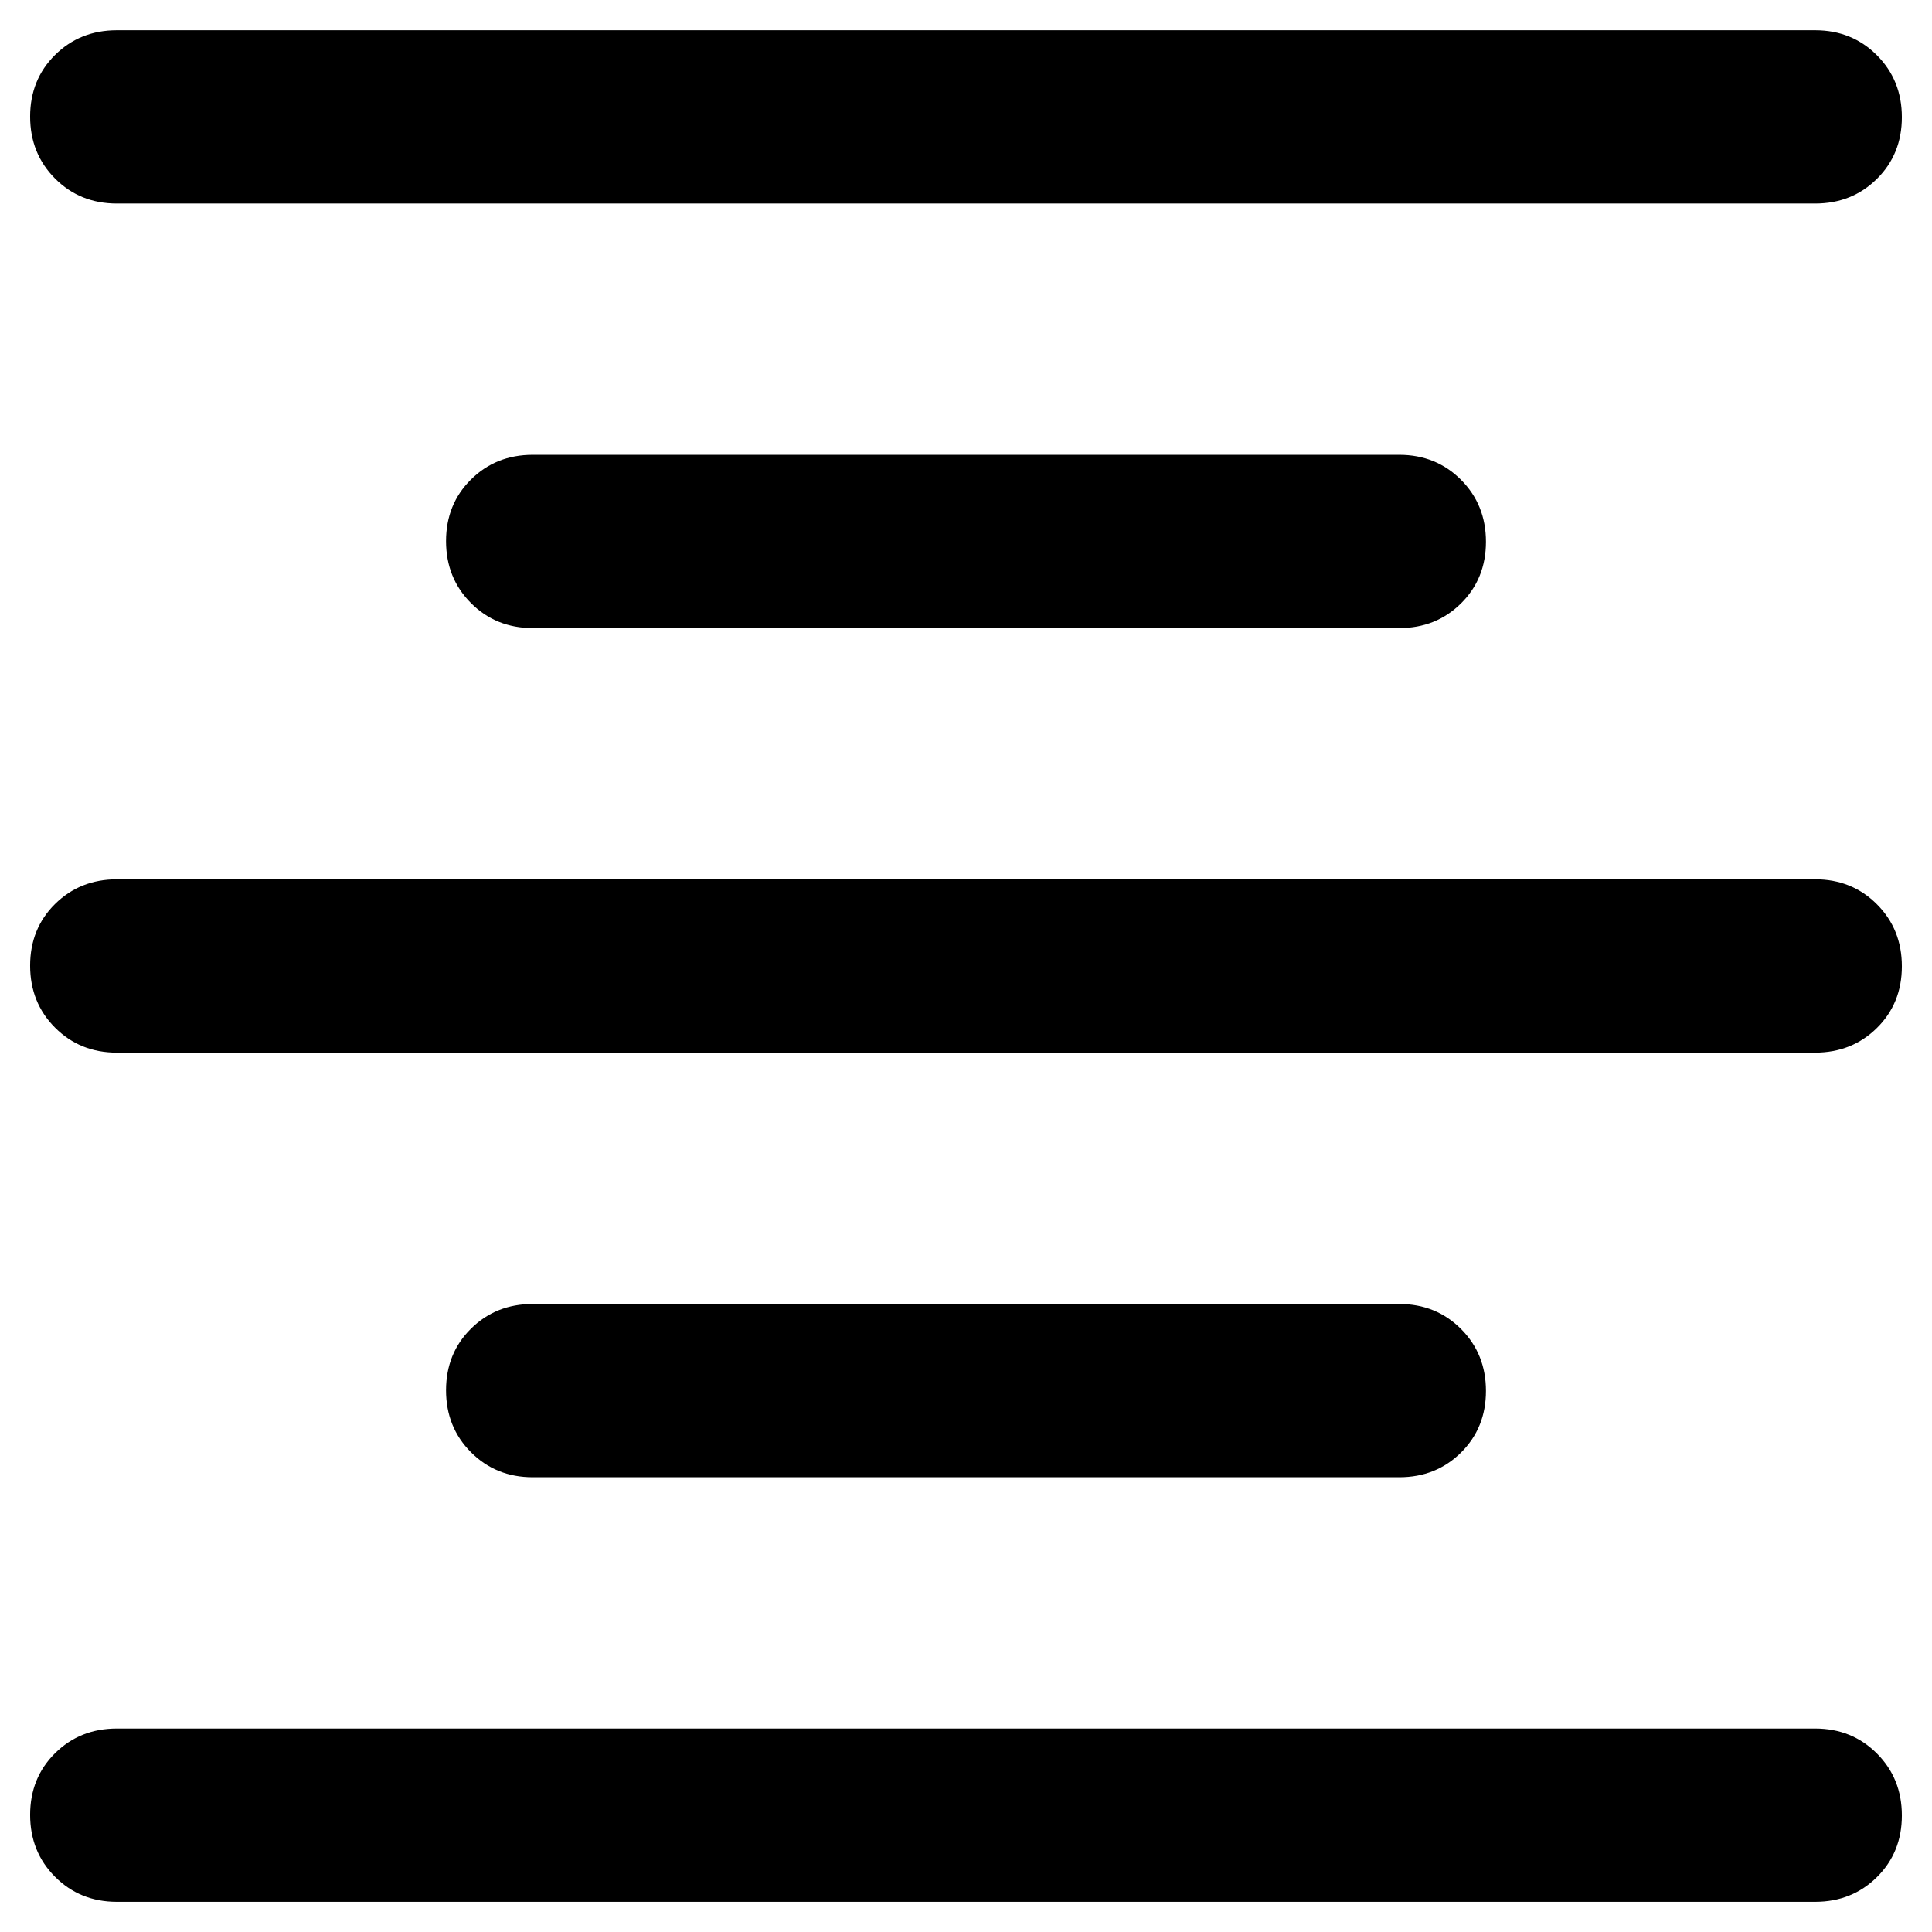 <!-- Generated by IcoMoon.io -->
<svg version="1.1" xmlns="http://www.w3.org/2000/svg" width="32" height="32" viewBox="0 0 32 32">
<path d="M1.935 31.5q-0.61 0-1.023-0.414t-0.413-1.026 0.413-1.021 1.023-0.409h28.13q0.61 0 1.023 0.414t0.413 1.026-0.413 1.021-1.023 0.409h-28.13zM8.824 24.468q-0.61 0-1.023-0.414t-0.413-1.026 0.413-1.021 1.023-0.409h14.352q0.61 0 1.023 0.414t0.413 1.026-0.413 1.021-1.023 0.409h-14.352zM1.935 17.435q-0.61 0-1.023-0.414t-0.413-1.027 0.413-1.021 1.023-0.409h28.13q0.61 0 1.023 0.414t0.413 1.027-0.413 1.021-1.023 0.409h-28.13zM8.824 10.403q-0.61 0-1.023-0.414t-0.413-1.026 0.413-1.021 1.023-0.409h14.352q0.61 0 1.023 0.414t0.413 1.026-0.413 1.021-1.023 0.409h-14.352zM1.935 3.371q-0.61 0-1.023-0.414t-0.413-1.026 0.413-1.021 1.023-0.409h28.13q0.61 0 1.023 0.414t0.413 1.026-0.413 1.021-1.023 0.409h-28.13z"></path>
</svg>
